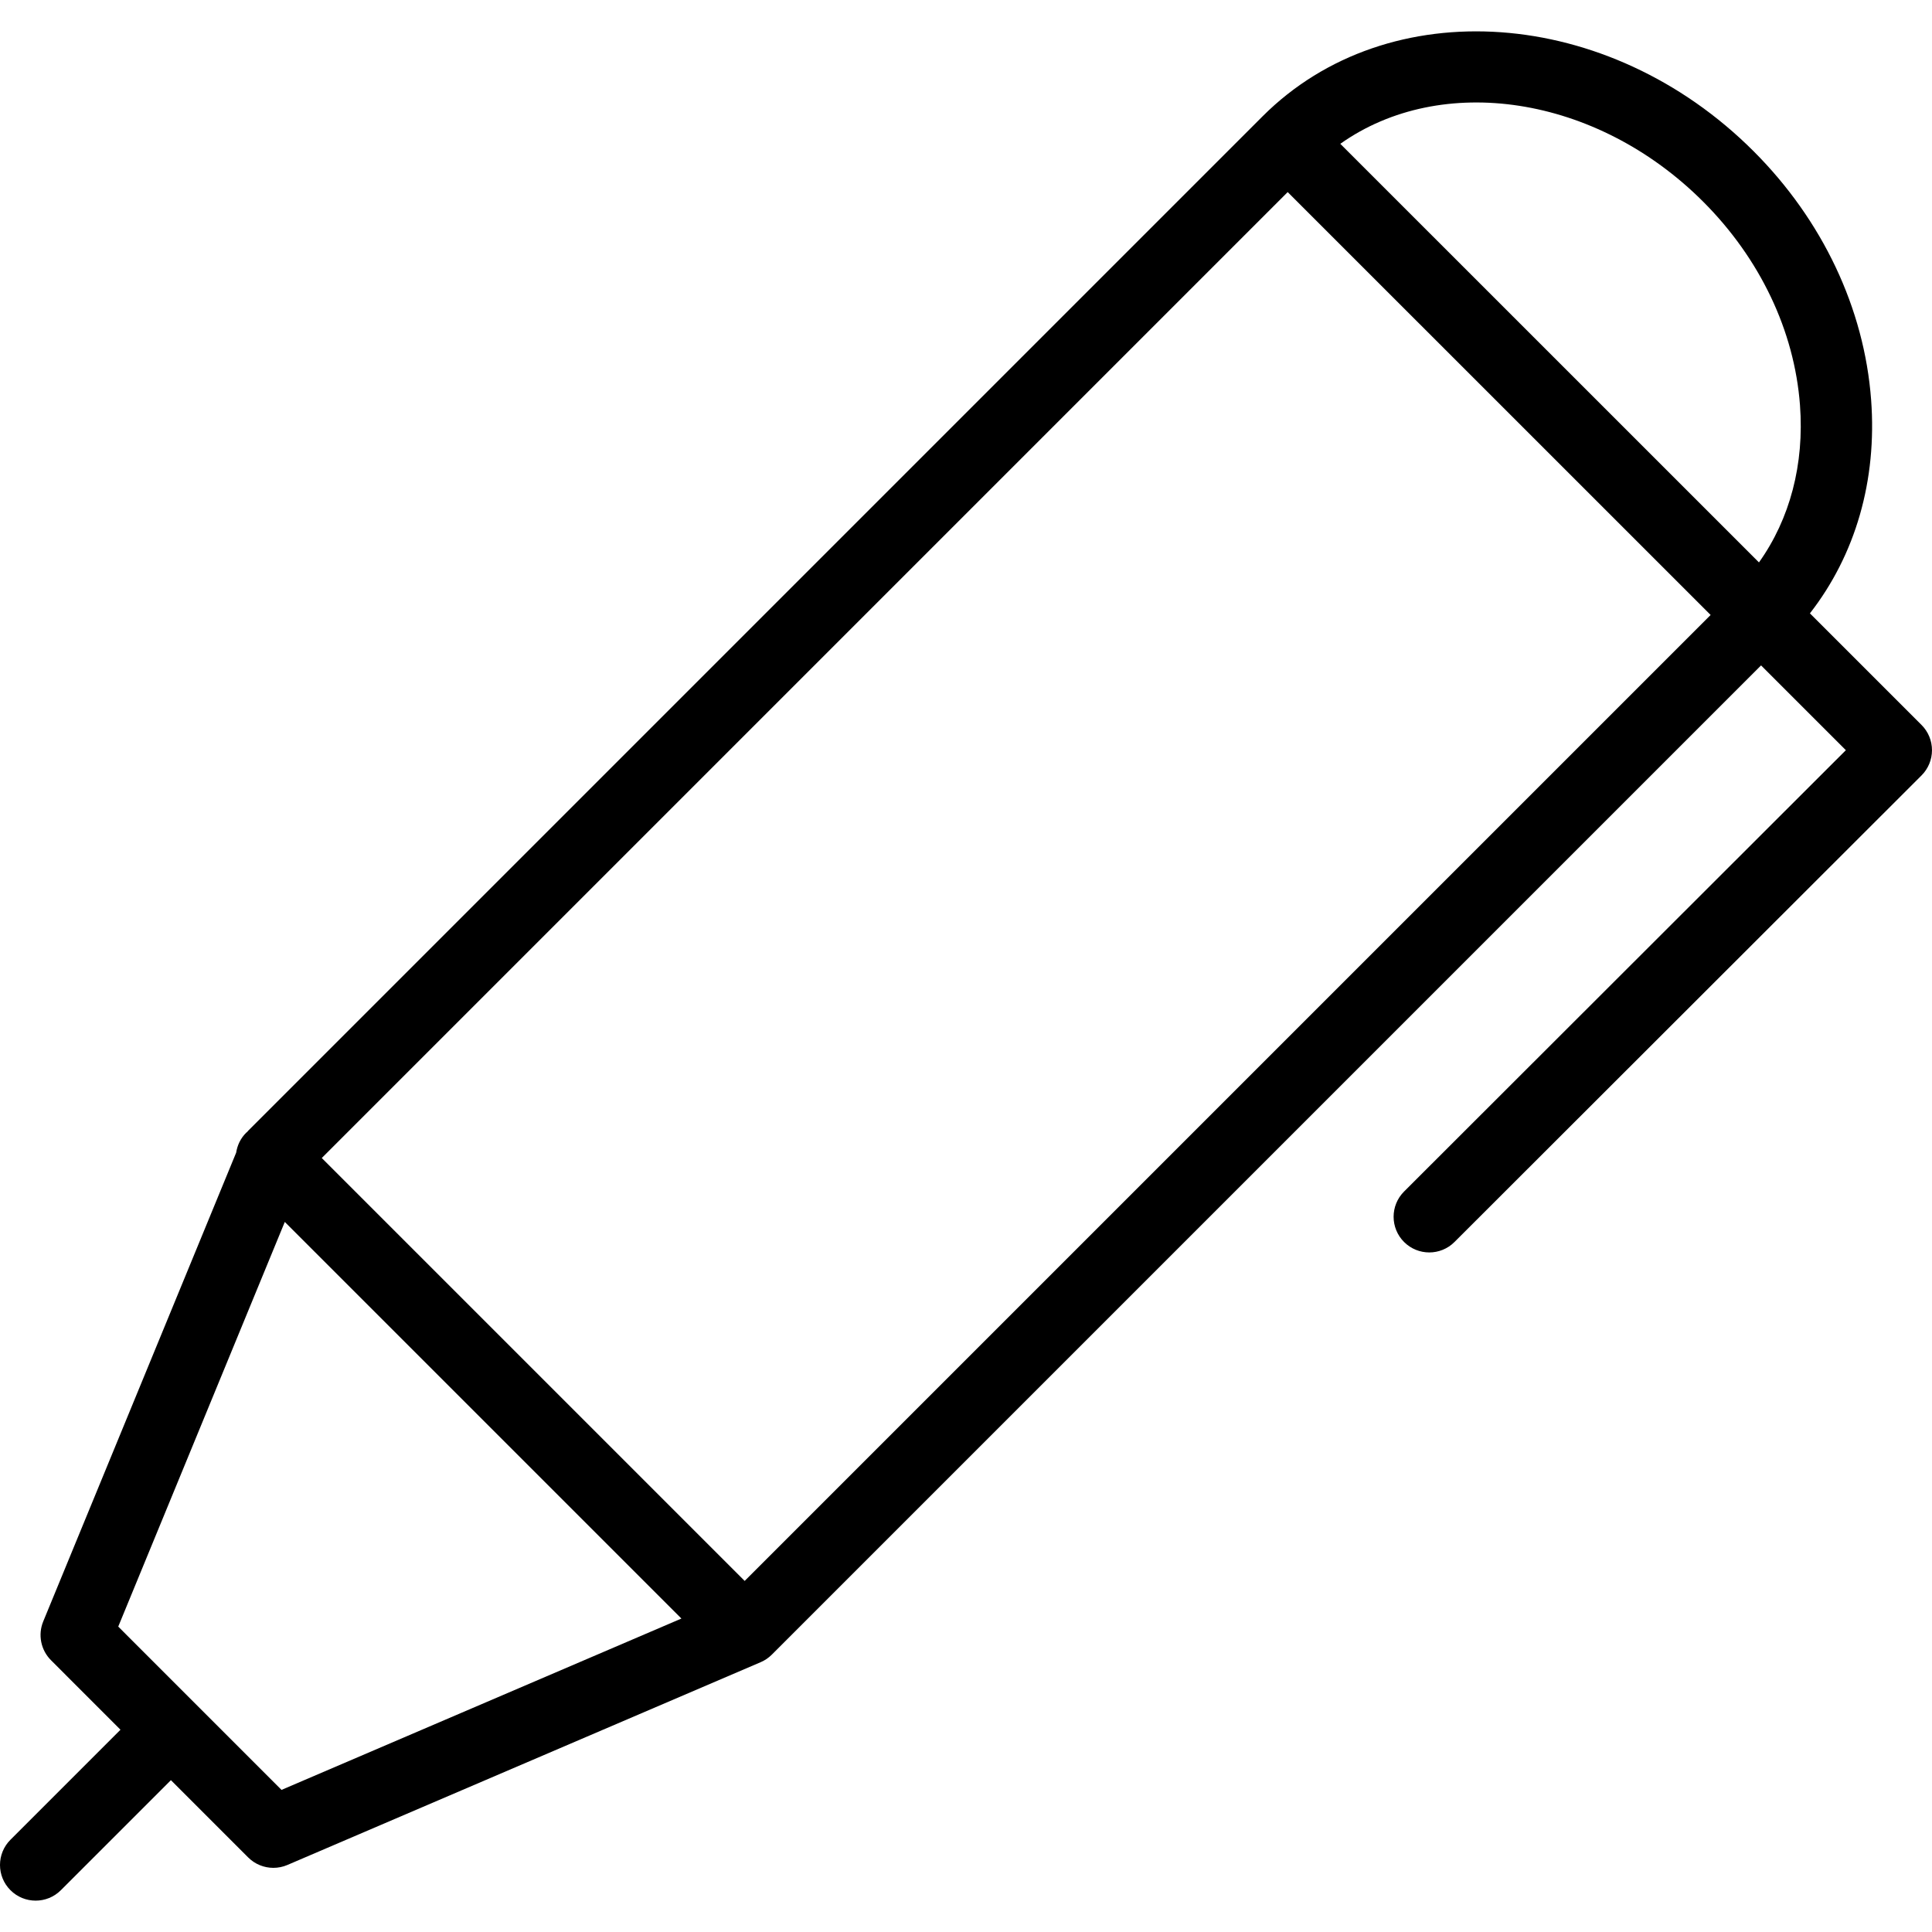 <?xml version="1.0" encoding="iso-8859-1"?>
<!-- Generator: Adobe Illustrator 18.0.0, SVG Export Plug-In . SVG Version: 6.00 Build 0)  -->
<!DOCTYPE svg PUBLIC "-//W3C//DTD SVG 1.1//EN" "http://www.w3.org/Graphics/SVG/1.1/DTD/svg11.dtd">
<svg version="1.1" id="Capa_1" xmlns="http://www.w3.org/2000/svg" xmlns:xlink="http://www.w3.org/1999/xlink" x="0px" y="0px"
	 viewBox="0 0 325 325" style="enable-background:new 0 0 325 325;" xml:space="preserve">
<path d="M323.242,121.955l-18.779-18.776c7.67-9.847,11.309-22.384,10.296-35.926c-1.148-15.364-8.172-30.217-19.775-41.819
	c-24.389-24.389-61.44-27.019-82.598-5.862c-0.002,0.002-0.003,0.004-0.003,0.004l-0.011,0.011l0,0l0,0L41.744,190.215
	c-0.059,0.059-0.101,0.131-0.157,0.192c-0.06,0.056-0.129,0.095-0.188,0.153c-0.94,0.94-1.485,2.116-1.671,3.337l-32.456,78.86
	c-0.921,2.239-0.406,4.814,1.306,6.525l11.689,11.691l-18.51,18.51c-2.344,2.343-2.344,6.142,0,8.484
	c1.171,1.172,2.707,1.758,4.242,1.758c1.535,0,3.071-0.586,4.242-1.758l18.51-18.509l12.991,12.993
	c1.148,1.15,2.684,1.758,4.244,1.758c0.797,0,1.601-0.158,2.362-0.485l79.612-34.111c0.701-0.3,1.34-0.732,1.879-1.272
	l166.407-166.407l14.265,14.263l-74.318,74.242c-2.345,2.342-2.347,6.142-0.005,8.485c1.172,1.173,2.709,1.76,4.245,1.76
	c1.534,0,3.069-0.585,4.24-1.755l78.565-78.485c1.126-1.125,1.76-2.652,1.76-4.244C325,124.607,324.368,123.081,323.242,121.955z
	 M286.498,33.919c9.572,9.572,15.359,21.729,16.294,34.229c0.745,9.952-1.688,19.142-6.9,26.461l-70.427-70.416
	C242.413,12.177,268.507,15.926,286.498,33.919z M47.357,301.094l-27.466-27.469l28.017-68.073l66.719,66.719L47.357,301.094z
	 M125.268,265.943l-71.141-71.141l162.487-162.49l71.148,71.138L125.268,265.943z"/>
<g>
</g>
<g>
</g>
<g>
</g>
<g>
</g>
<g>
</g>
<g>
</g>
<g>
</g>
<g>
</g>
<g>
</g>
<g>
</g>
<g>
</g>
<g>
</g>
<g>
</g>
<g>
</g>
<g>
</g>
</svg>
